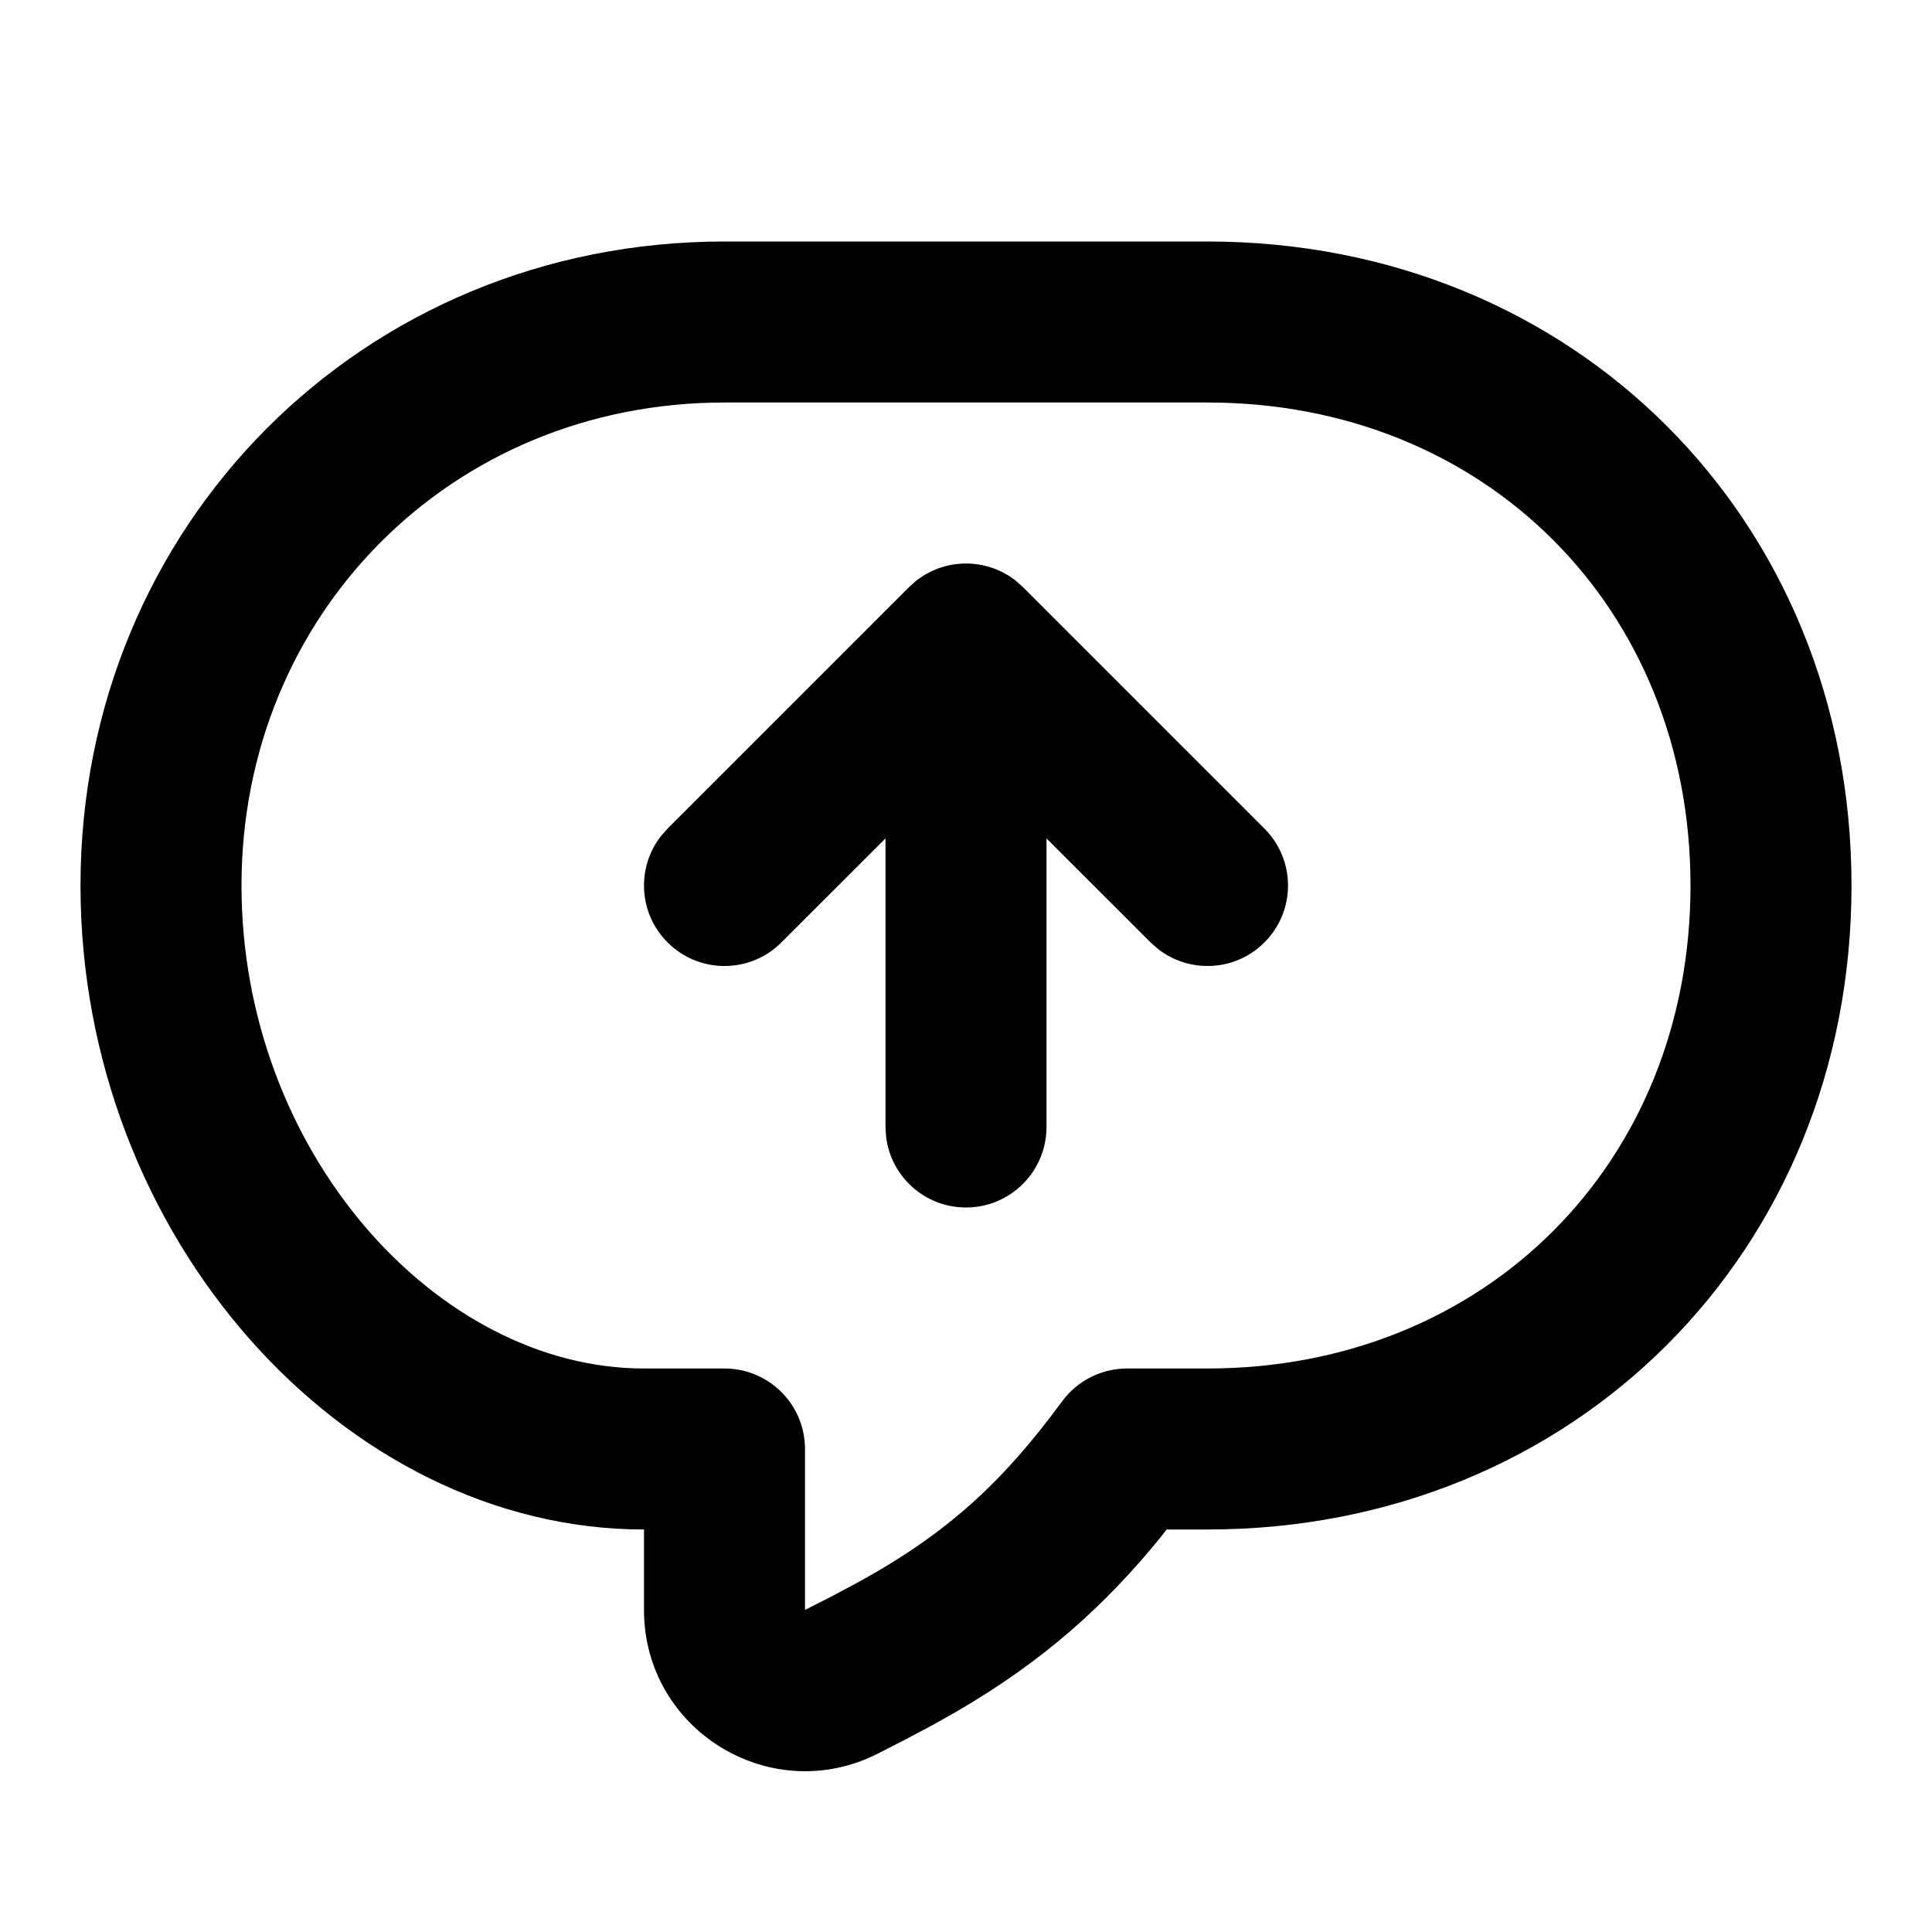<svg xmlns="http://www.w3.org/2000/svg" width="24" height="24" viewBox="0 0 24 24">
  <path d="M15,3 C19.552,3 23,6.448 23,11 C23,15.552 19.552,19 15,19 L15,19 L14.492,19 L14.422,19.091 C13.71,19.966 12.949,20.639 11.891,21.257 L11.891,21.257 L11.595,21.424 L11.237,21.614 L10.909,21.782 C9.578,22.46 8,21.494 8,20 L8,20 L8,19 C4.273,19 1,15.363 1,11 C1,6.538 4.491,3 9,3 L9,3 Z M15,5 L9,5 C5.602,5 3,7.636 3,11 C3,14.303 5.427,17 8,17 L8,17 L9,17 C9.552,17 10,17.448 10,18 L10,18 L10,19.999 L10.311,19.841 L10.646,19.663 C11.774,19.047 12.464,18.402 13.194,17.408 C13.382,17.152 13.682,17 14,17 L14,17 L15,17 C18.448,17 21,14.448 21,11 C21,7.552 18.448,5 15,5 L15,5 Z M12,7 L12.019,7.001 L12.026,7 L12.08,7.003 L12.149,7.011 L12.149,7.011 C12.166,7.014 12.183,7.017 12.201,7.02 C12.223,7.025 12.244,7.03 12.266,7.036 C12.281,7.04 12.297,7.045 12.312,7.05 C12.332,7.056 12.352,7.063 12.371,7.071 L12.423,7.094 L12.423,7.094 C12.444,7.103 12.464,7.114 12.484,7.125 C12.496,7.131 12.509,7.139 12.521,7.146 C12.546,7.162 12.571,7.178 12.595,7.196 C12.601,7.201 12.607,7.205 12.613,7.21 C12.62,7.215 12.623,7.217 12.625,7.22 L12.707,7.293 L15.707,10.293 C16.098,10.683 16.098,11.317 15.707,11.707 C15.347,12.068 14.779,12.095 14.387,11.79 L14.293,11.707 L13,10.415 L13,14 C13,14.552 12.552,15 12,15 C11.487,15 11.064,14.614 11.007,14.117 L11,14 L11,10.415 L9.707,11.707 C9.317,12.098 8.683,12.098 8.293,11.707 C7.932,11.347 7.905,10.779 8.21,10.387 L8.293,10.293 L11.293,7.293 L11.37,7.224 L11.38,7.215 L11.405,7.196 L11.405,7.196 C11.429,7.178 11.454,7.162 11.479,7.146 L11.516,7.125 L11.516,7.125 C11.536,7.114 11.556,7.103 11.577,7.094 L11.629,7.071 L11.629,7.071 C11.648,7.063 11.668,7.056 11.688,7.05 C11.703,7.045 11.719,7.04 11.734,7.036 C11.756,7.03 11.777,7.025 11.799,7.02 C11.817,7.017 11.834,7.014 11.852,7.011 L11.91,7.004 L11.91,7.004 C11.921,7.003 11.931,7.002 11.941,7.002 L11.981,7 C11.987,7 11.994,7 12,7 Z"/>
</svg>

